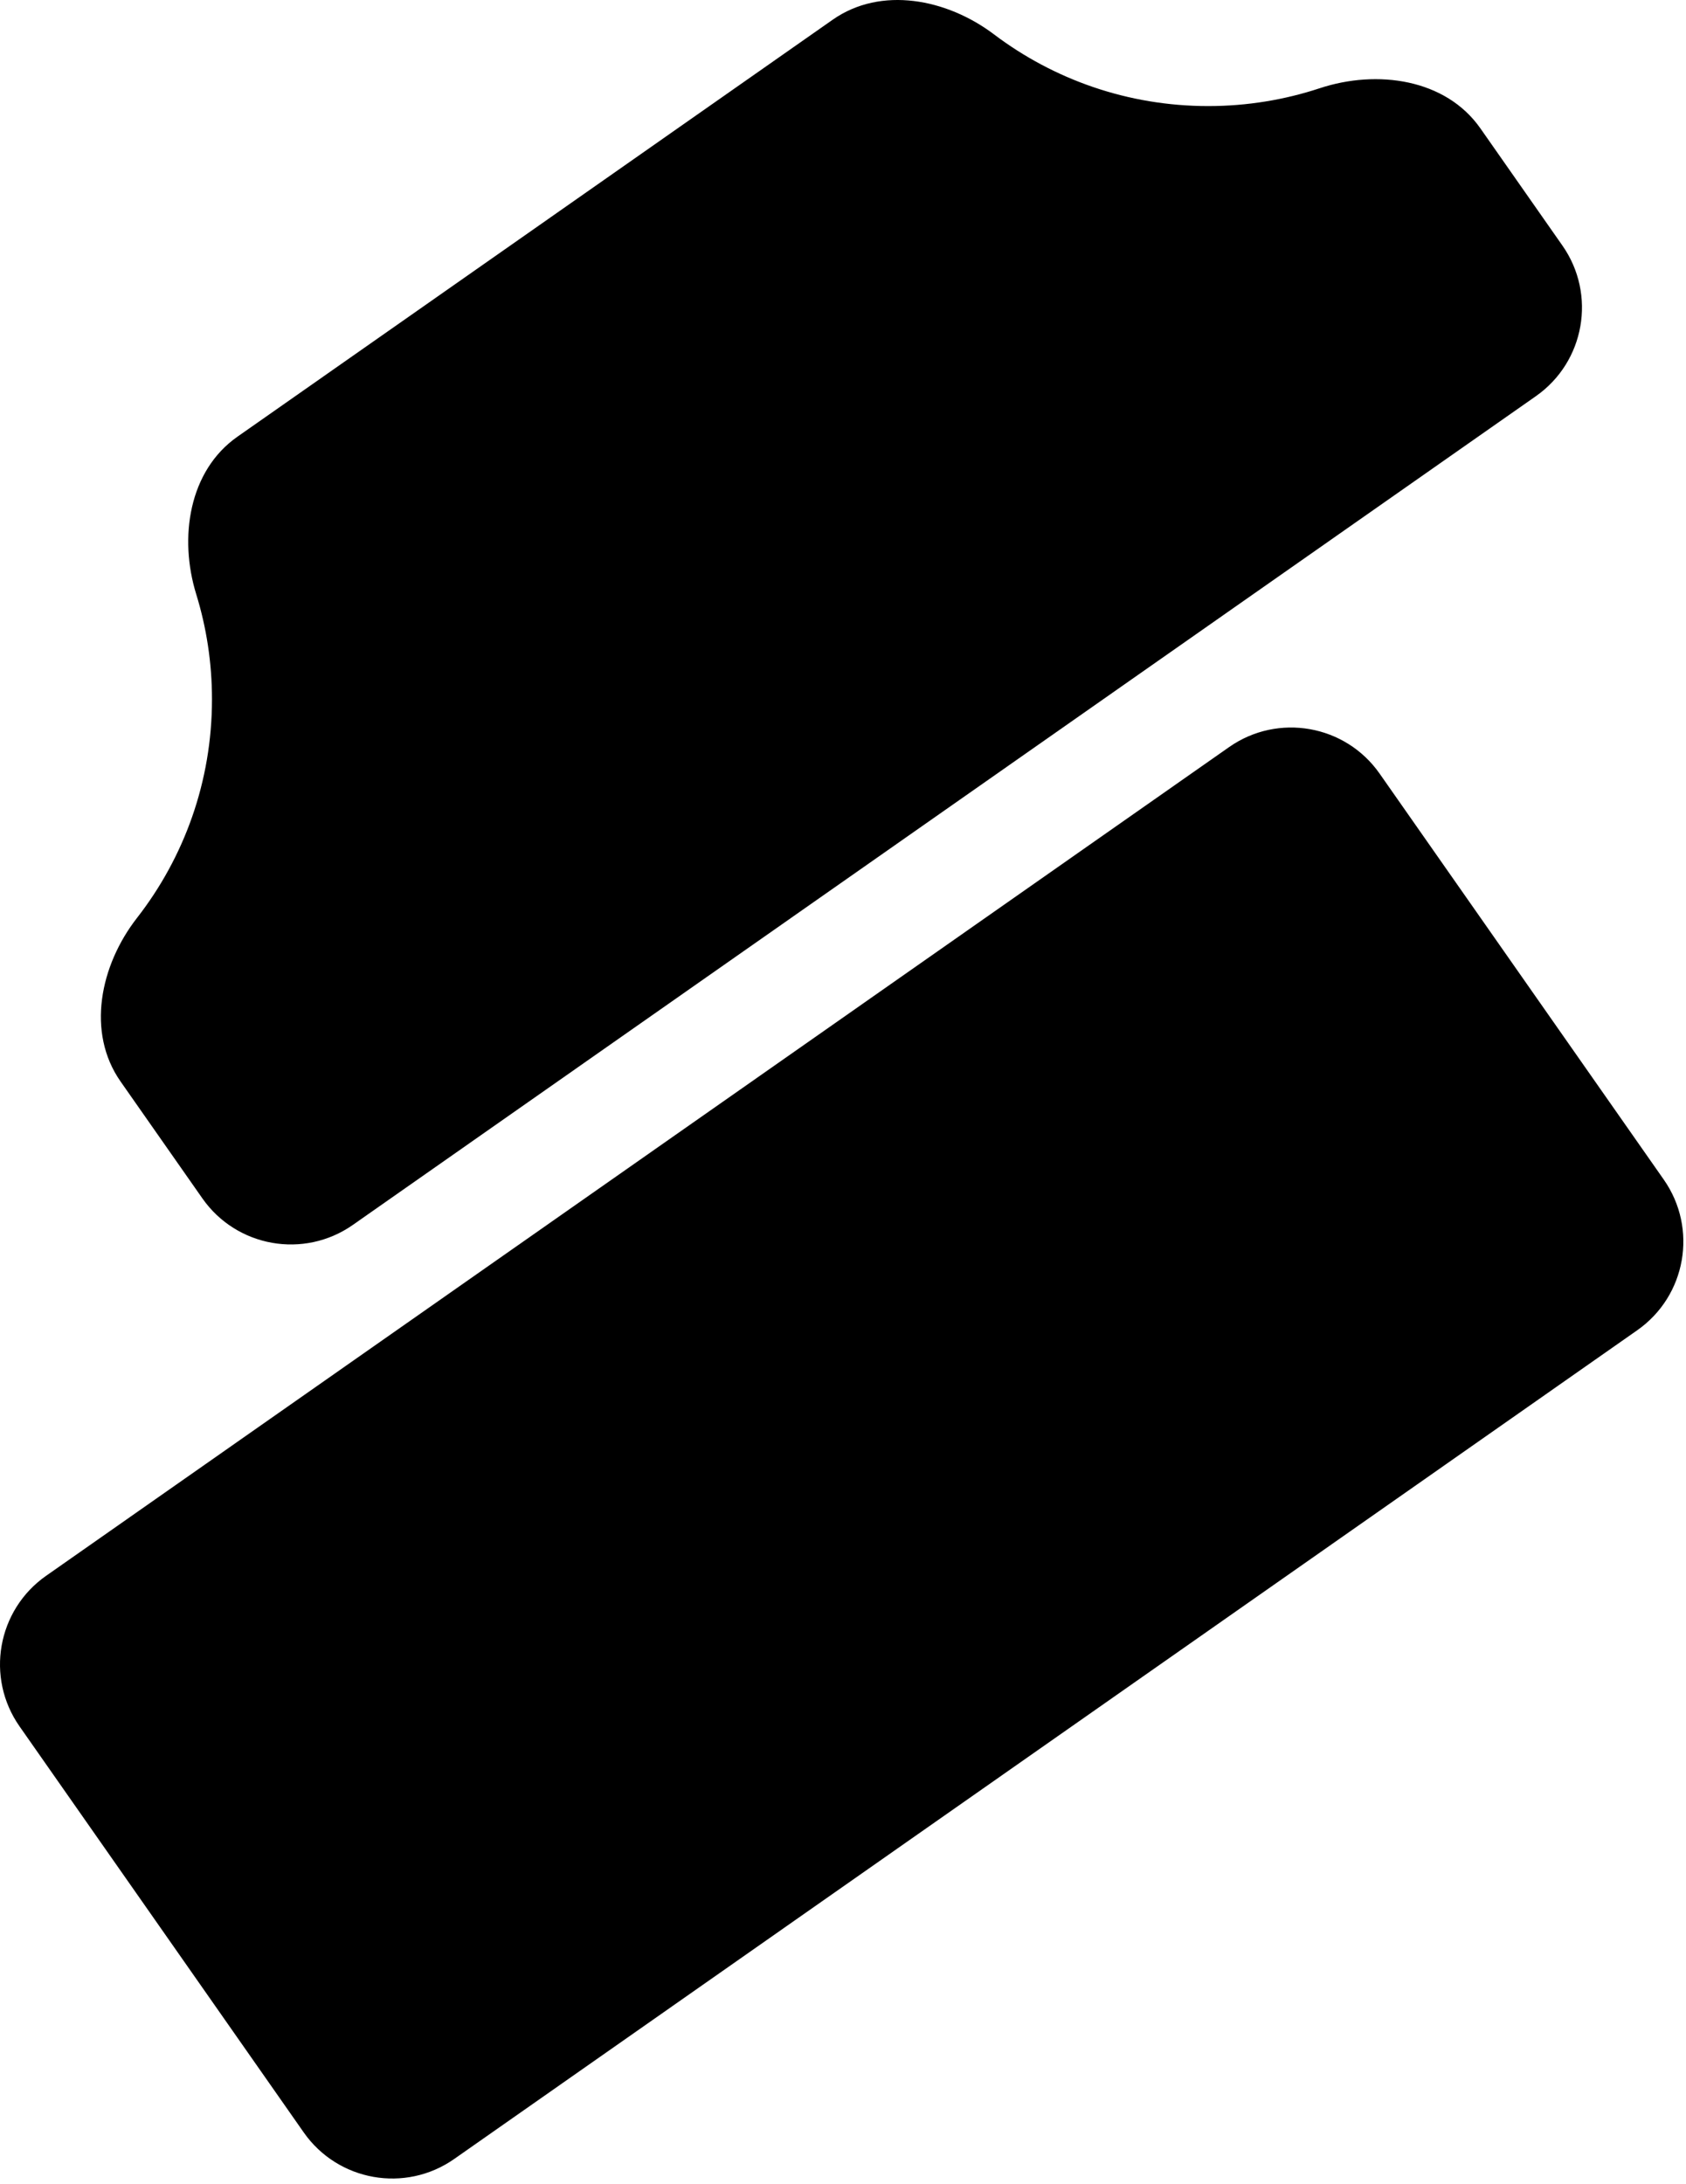 <svg width="234" height="303" viewBox="0 0 234 303" fill="none" xmlns="http://www.w3.org/2000/svg">
<path d="M2.714 239.501C-2.038 232.715 -0.388 223.361 6.398 218.61L170.588 103.642C177.375 98.89 186.728 100.54 191.479 107.326L230.919 163.651C235.67 170.437 234.021 179.79 227.235 184.542L63.044 299.509C56.258 304.261 46.905 302.612 42.153 295.826L2.714 239.501Z" fill="black"/>
<path fill-rule="evenodd" clip-rule="evenodd" d="M167.685 14.716C173.093 14.716 178.298 13.847 183.168 12.24C191.135 9.612 200.649 10.934 205.462 17.806L216.849 34.069C221.601 40.855 219.952 50.209 213.166 54.96L48.975 169.928C42.189 174.68 32.835 173.031 28.084 166.244L16.734 150.036C11.962 143.22 13.894 133.911 19.01 127.348C25.534 118.978 29.421 108.451 29.421 97.016C29.421 91.939 28.655 87.041 27.232 82.431C24.804 74.567 26.214 65.302 32.955 60.581L115.569 2.735C122.279 -1.964 131.423 -0.165 137.96 4.771C146.23 11.014 156.525 14.716 167.685 14.716Z" fill="black"/>
</svg>
